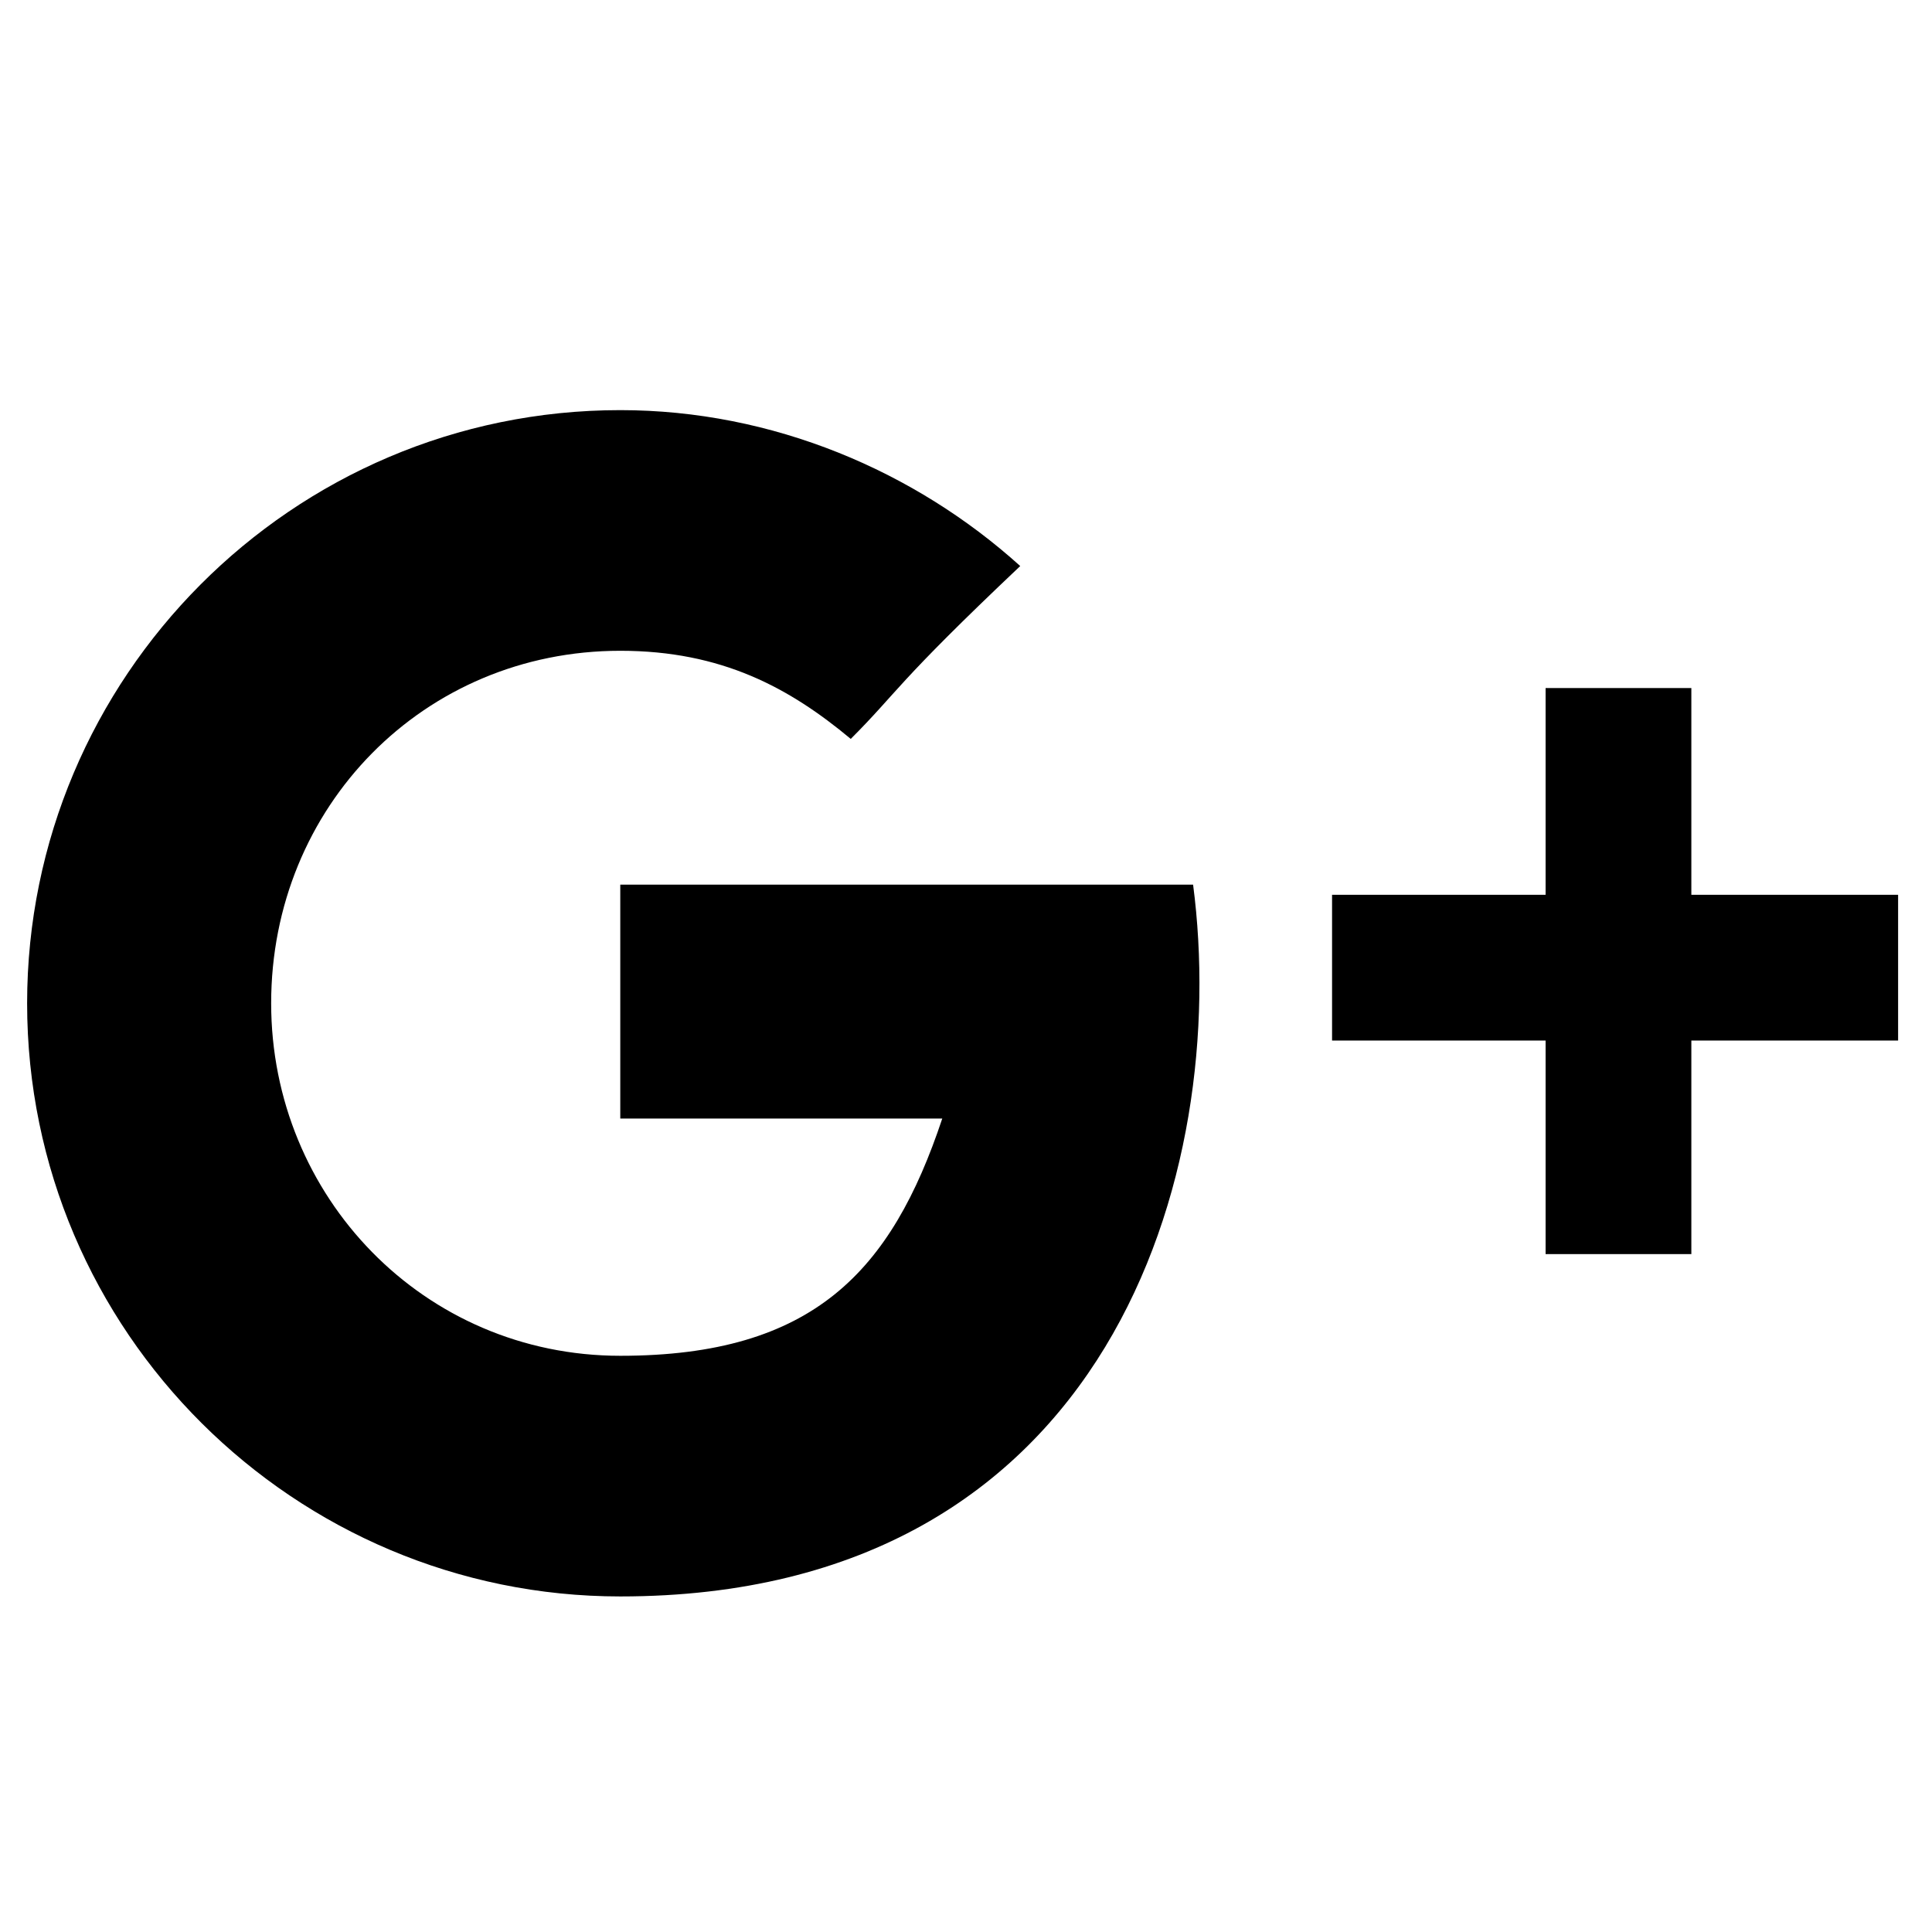 <?xml version="1.0" encoding="utf-8"?>
<!-- Generator: Adobe Illustrator 19.0.0, SVG Export Plug-In . SVG Version: 6.00 Build 0)  -->
<svg version="1.1" id="Instagram" class="redes-sociales" xmlns="http://www.w3.org/2000/svg" xmlns:xlink="http://www.w3.org/1999/xlink" x="0px" y="0px"
	 viewBox="-277 368 57 57" style="enable-background:new -277 368 57 57;" xml:space="preserve">
<g>
	<g>
		<path d="M-258.7,394.1v6.9c0,0,6.7,0,9.5,0c-1.5,4.5-3.8,7-9.5,7c-5.8,0-10.3-4.7-10.3-10.4c0-5.8,4.5-10.4,10.3-10.4
			c3,0,5,1.1,6.8,2.6c1.4-1.4,1.3-1.6,5-5.1c-3.1-2.8-7.3-4.6-11.8-4.6c-9.7,0-17.5,7.9-17.5,17.5c0,9.7,7.9,17.5,17.5,17.5
			c14.5,0,18-12.6,16.9-21C-245.3,394.1-258.7,394.1-258.7,394.1z M-227.1,394.4v-6.1h-4.3v6.1h-6.3v4.3h6.3v6.3h4.3v-6.3h6.1v-4.3
			H-227.1z"/>
	</g>
</g>
</svg>
